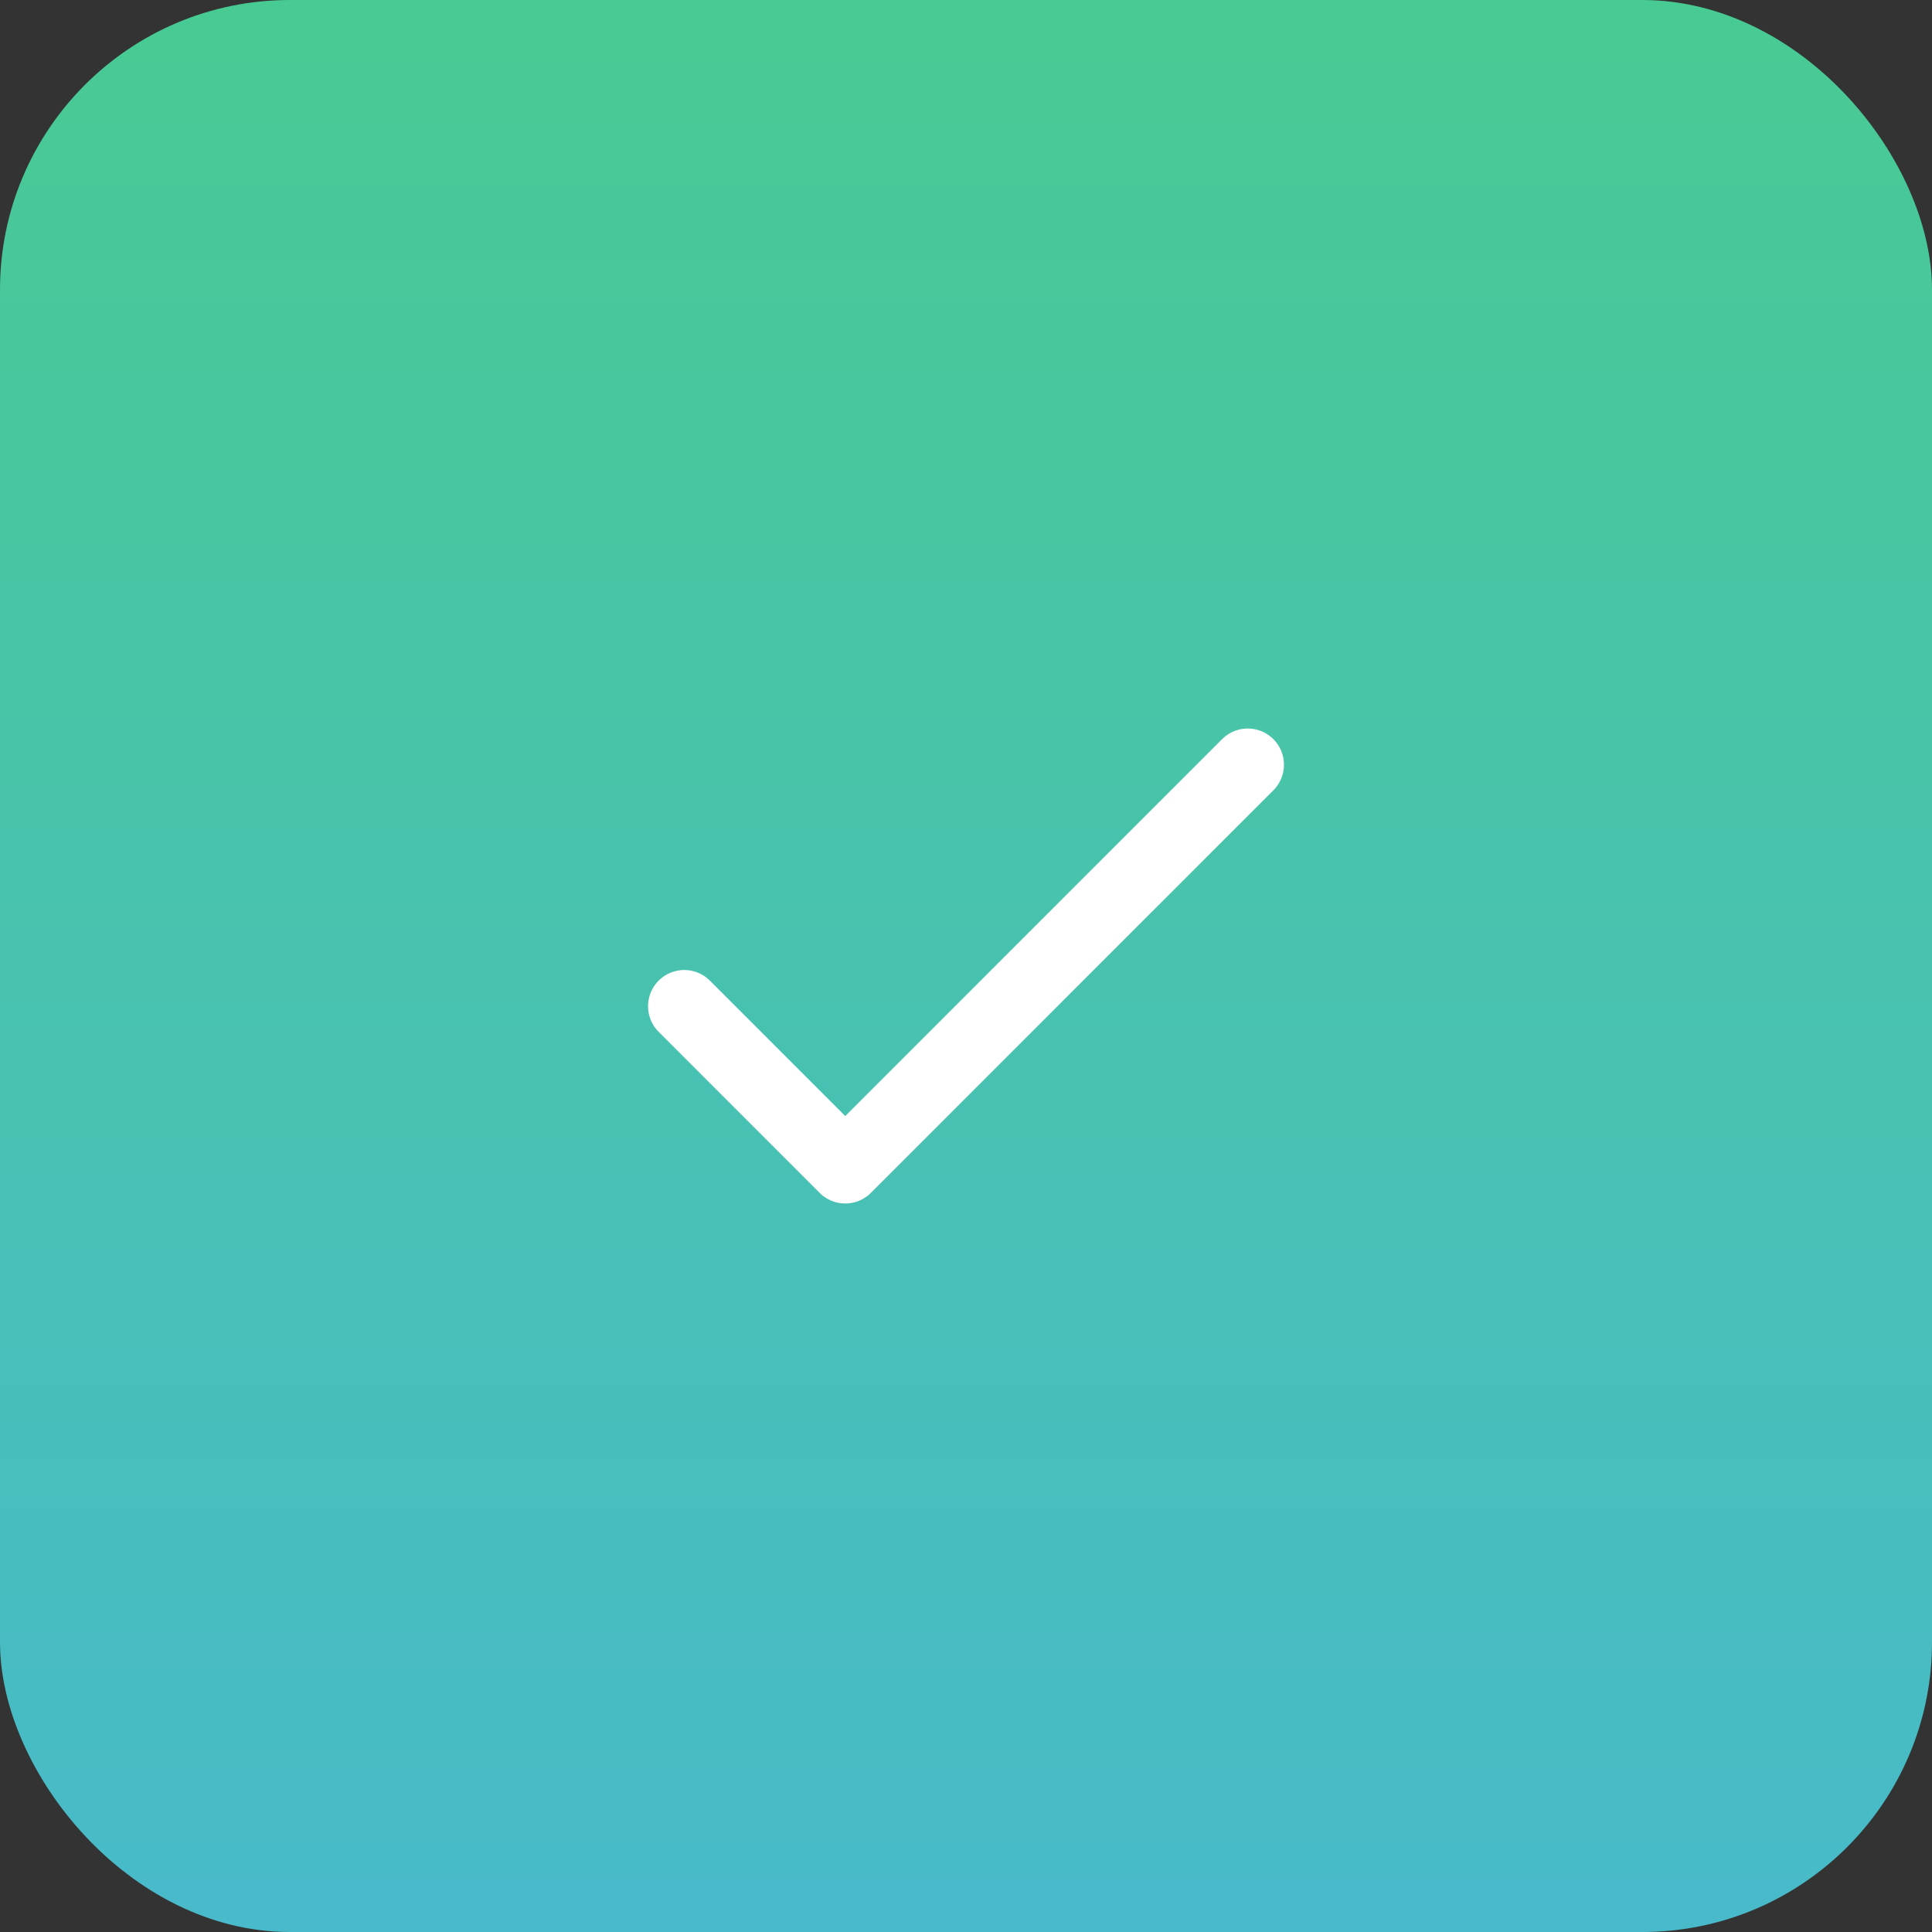 <svg width="40" height="40" viewBox="0 0 40 40" fill="none" xmlns="http://www.w3.org/2000/svg">
<rect x="0" y="0" width="40" height="40" fill="#333333" stroke="none"/>
<rect width="40" height="40" rx="6" fill="url(#paint0_linear_149_2816)"/>
<path d="M14.167 20.833L17.5 24.167L25.833 15.833" stroke="white" stroke-width="1.5" stroke-linecap="round" stroke-linejoin="round"/>
<defs>
<linearGradient id="paint0_linear_149_2816" x1="20" y1="0" x2="20" y2="40" gradientUnits="userSpaceOnUse">
<stop stop-color="#48CA93"/>
<stop offset="1" stop-color="#48BACA"/>
</linearGradient>
</defs>
</svg>
